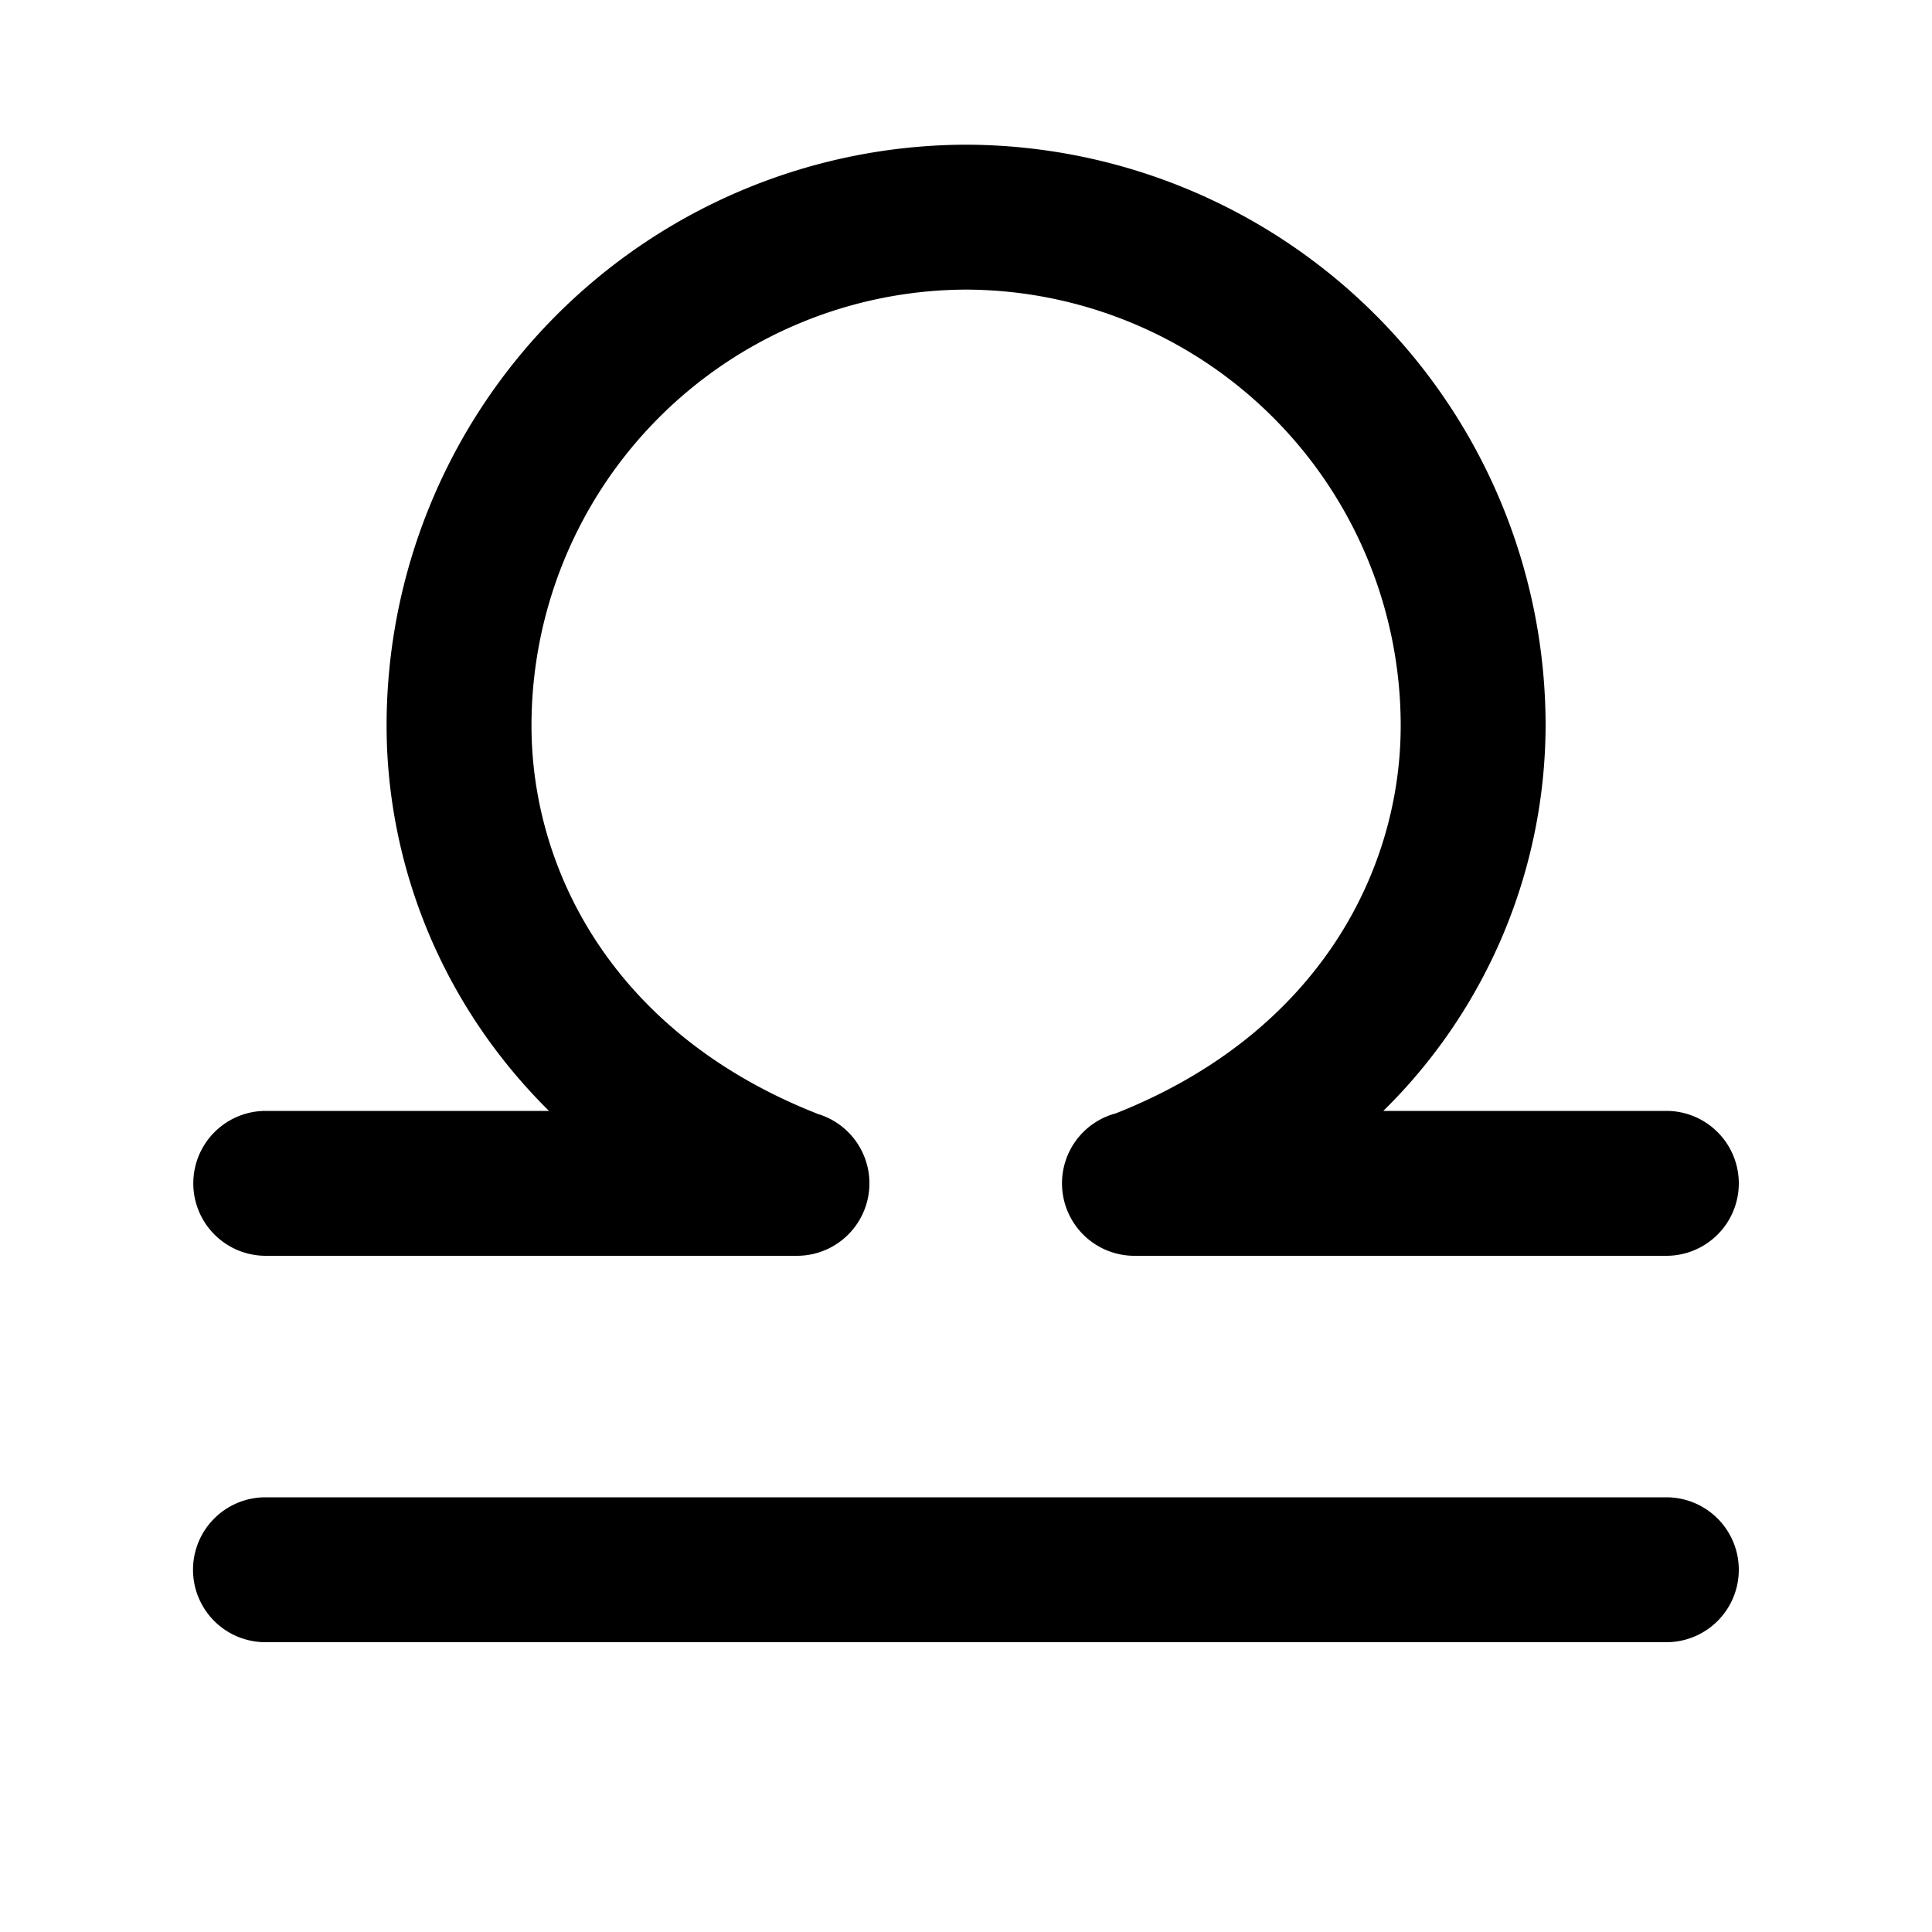 <svg xmlns="http://www.w3.org/2000/svg" width="20" height="20" fill="currentColor" viewBox="0 0 20 20"><path fill-rule="evenodd" d="M5.502 7.512a4.514 4.514 0 0 1 4.499-4.514A4.514 4.514 0 0 1 14.5 7.512c0 1.486-.84 3.178-2.948 4.013A.75.75 0 0 0 11.754 13h5.496a.75.75 0 0 0 0-1.5h-2.93A5.612 5.612 0 0 0 16 7.512a6.014 6.014 0 0 0-5.967-6.014h-.064a6.014 6.014 0 0 0-5.967 6.014c0 1.382.529 2.847 1.681 3.988H2.751a.75.75 0 0 0 0 1.5H8.25a.75.75 0 0 0 .217-1.468l-.017-.007c-2.108-.835-2.948-2.527-2.948-4.013ZM1.998 16.25a.75.75 0 0 1 .75-.75H17.25a.75.75 0 0 1 0 1.5H2.748a.75.75 0 0 1-.75-.75Z" clip-rule="evenodd"/></svg>
